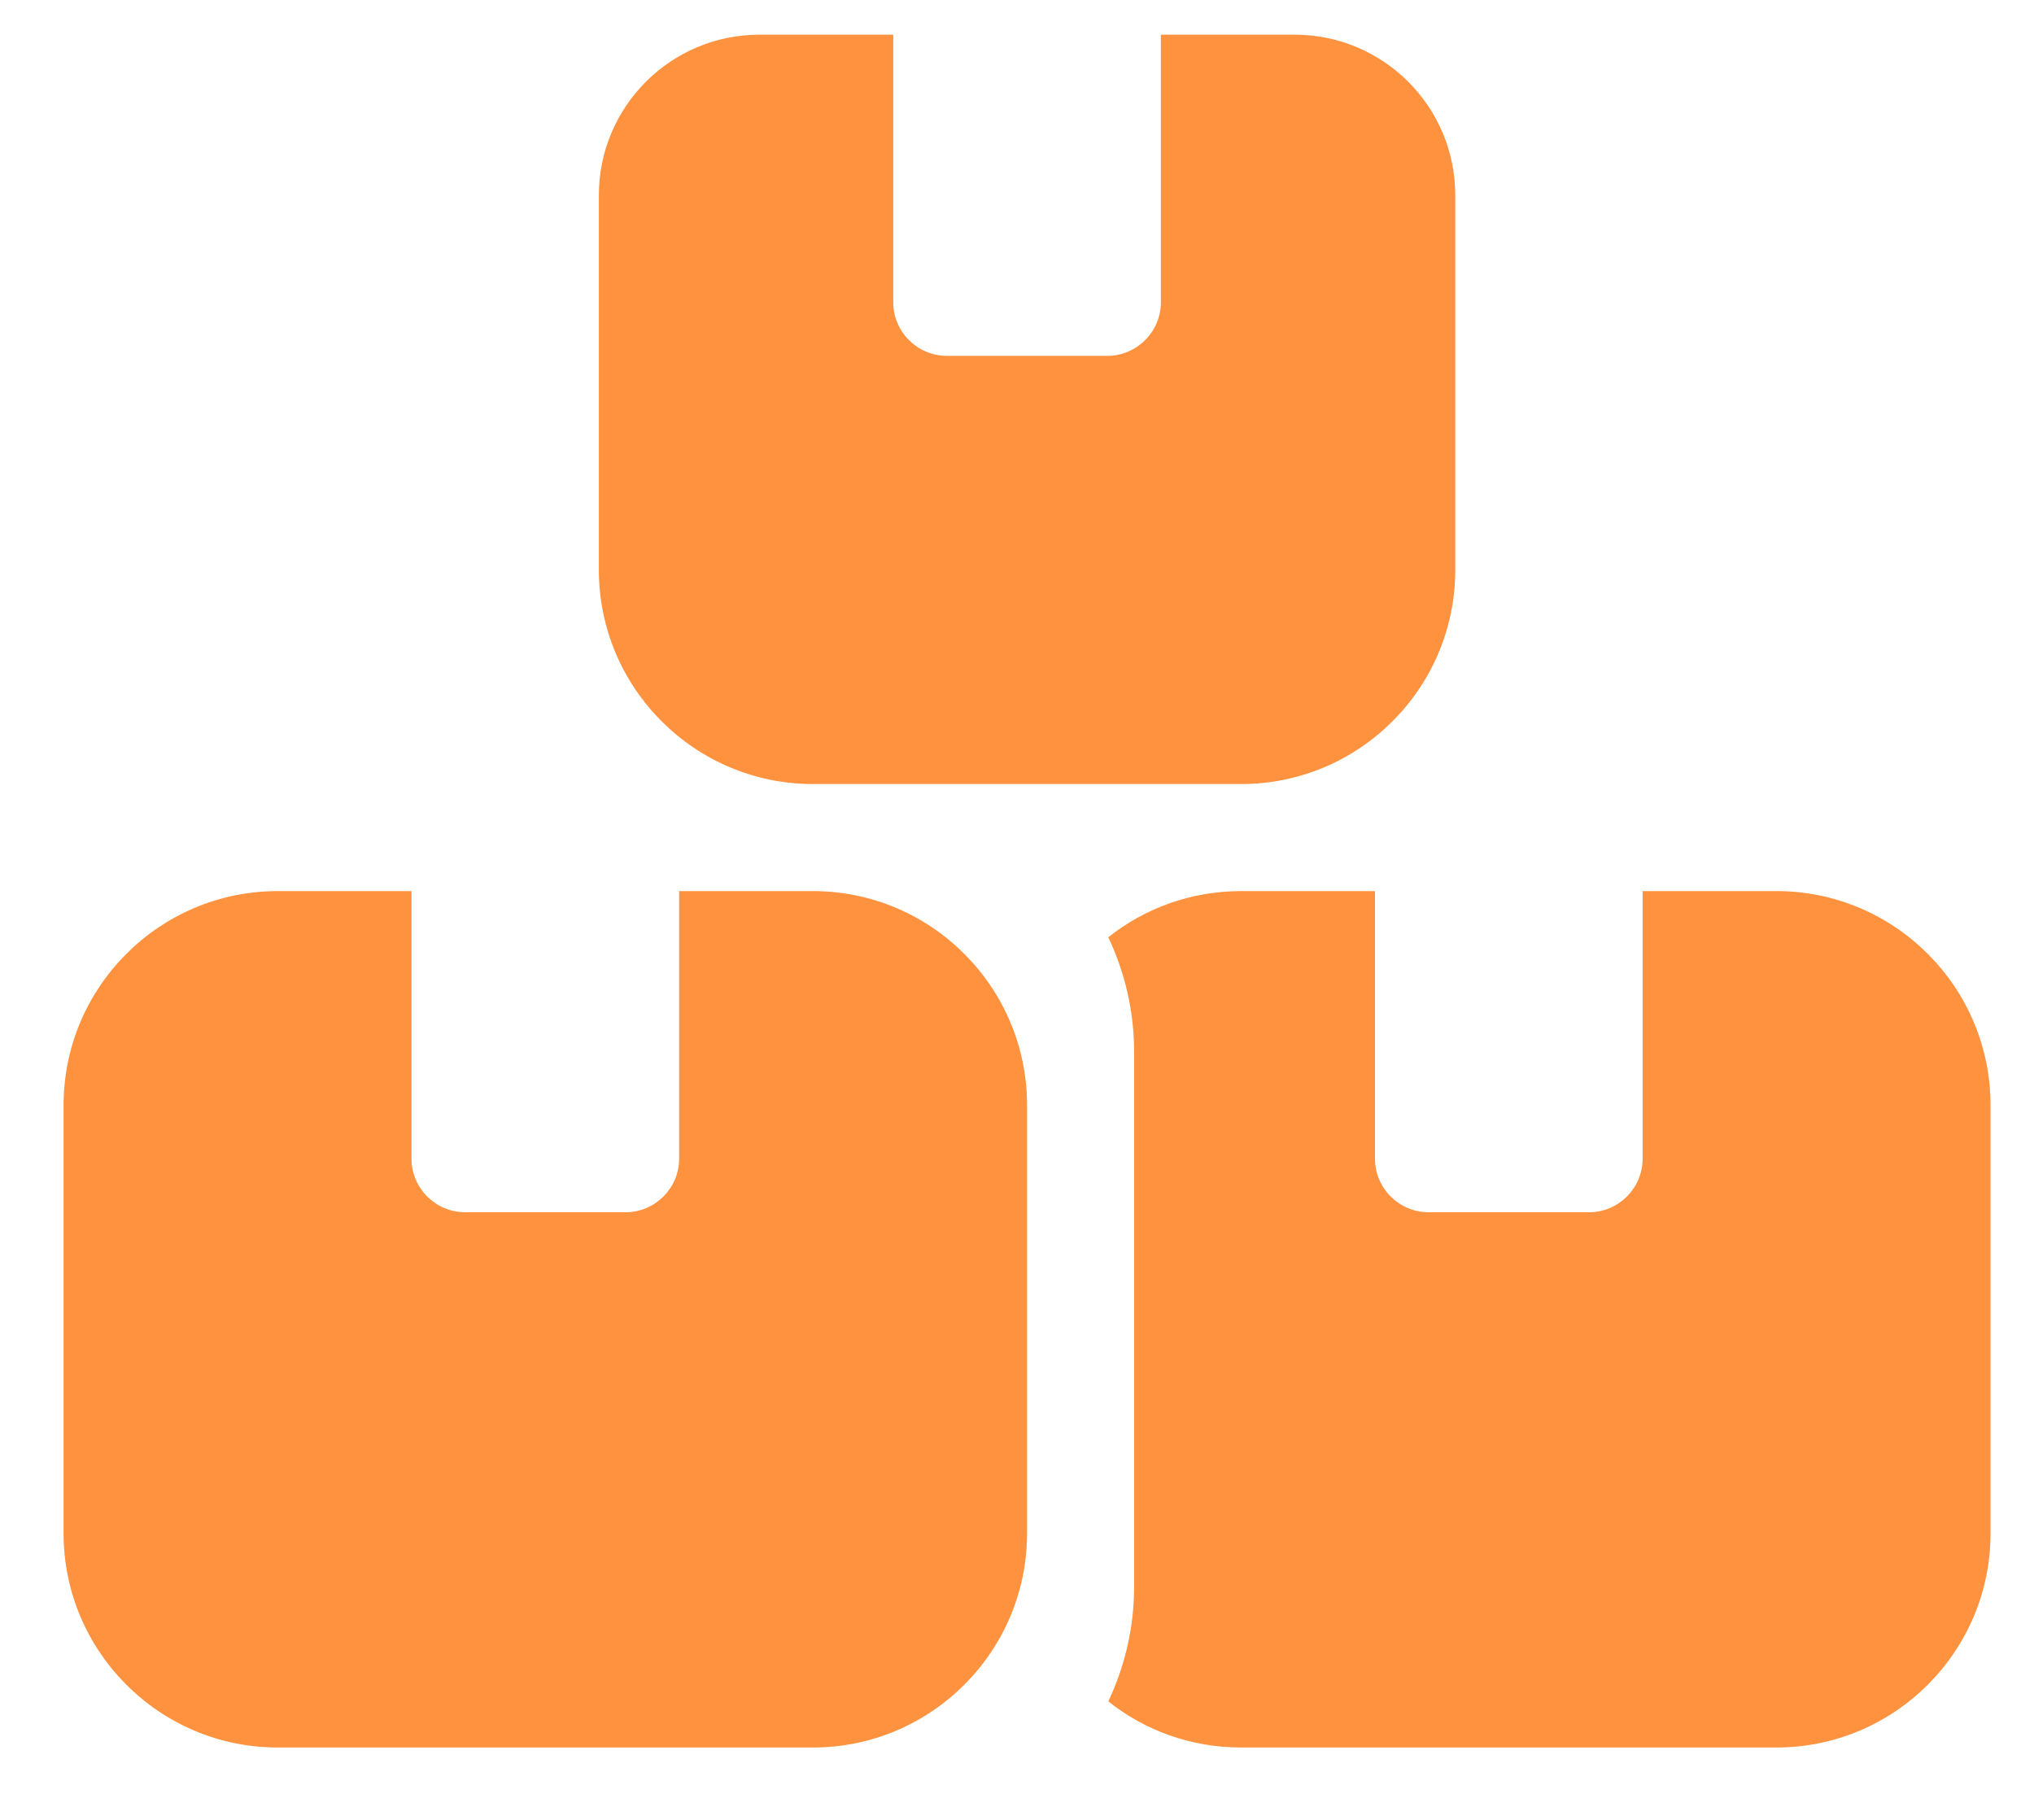 <svg width="19" height="17" viewBox="0 0 19 17" fill="none" xmlns="http://www.w3.org/2000/svg">
<g clip-path="url(#clip0_1022_1845)">
<g clip-path="url(#clip1_1022_1845)">
<path d="M8.344 0.324H7.094C6.266 0.324 5.594 0.996 5.594 1.824V5.324C5.594 6.427 6.491 7.324 7.594 7.324H11.594C12.697 7.324 13.594 6.427 13.594 5.324V1.824C13.594 0.996 12.922 0.324 12.094 0.324H10.844V2.824C10.844 3.099 10.619 3.324 10.344 3.324H8.844C8.569 3.324 8.344 3.099 8.344 2.824V0.324ZM2.594 8.324C1.491 8.324 0.594 9.221 0.594 10.324V14.324C0.594 15.427 1.491 16.324 2.594 16.324H7.594C8.697 16.324 9.594 15.427 9.594 14.324V10.324C9.594 9.221 8.697 8.324 7.594 8.324H6.344V10.824C6.344 11.099 6.119 11.324 5.844 11.324H4.344C4.069 11.324 3.844 11.099 3.844 10.824V8.324H2.594ZM11.594 16.324H16.594C17.697 16.324 18.594 15.427 18.594 14.324V10.324C18.594 9.221 17.697 8.324 16.594 8.324H15.344V10.824C15.344 11.099 15.119 11.324 14.844 11.324H13.344C13.069 11.324 12.844 11.099 12.844 10.824V8.324H11.594C11.125 8.324 10.694 8.484 10.353 8.755C10.506 9.08 10.594 9.443 10.594 9.824V14.824C10.594 15.206 10.506 15.568 10.353 15.893C10.694 16.165 11.125 16.324 11.594 16.324Z" fill="#FF923F"/>
</g>
</g>
<defs>
<clipPath id="clip0_1022_1845">
<rect width="18" height="16" fill="white" transform="translate(0.594 0.324)"/>
</clipPath>
<clipPath id="clip1_1022_1845">
<path d="M0.594 0.324H18.594V16.324H0.594V0.324Z" fill="white"/>
</clipPath>
</defs>
</svg>
